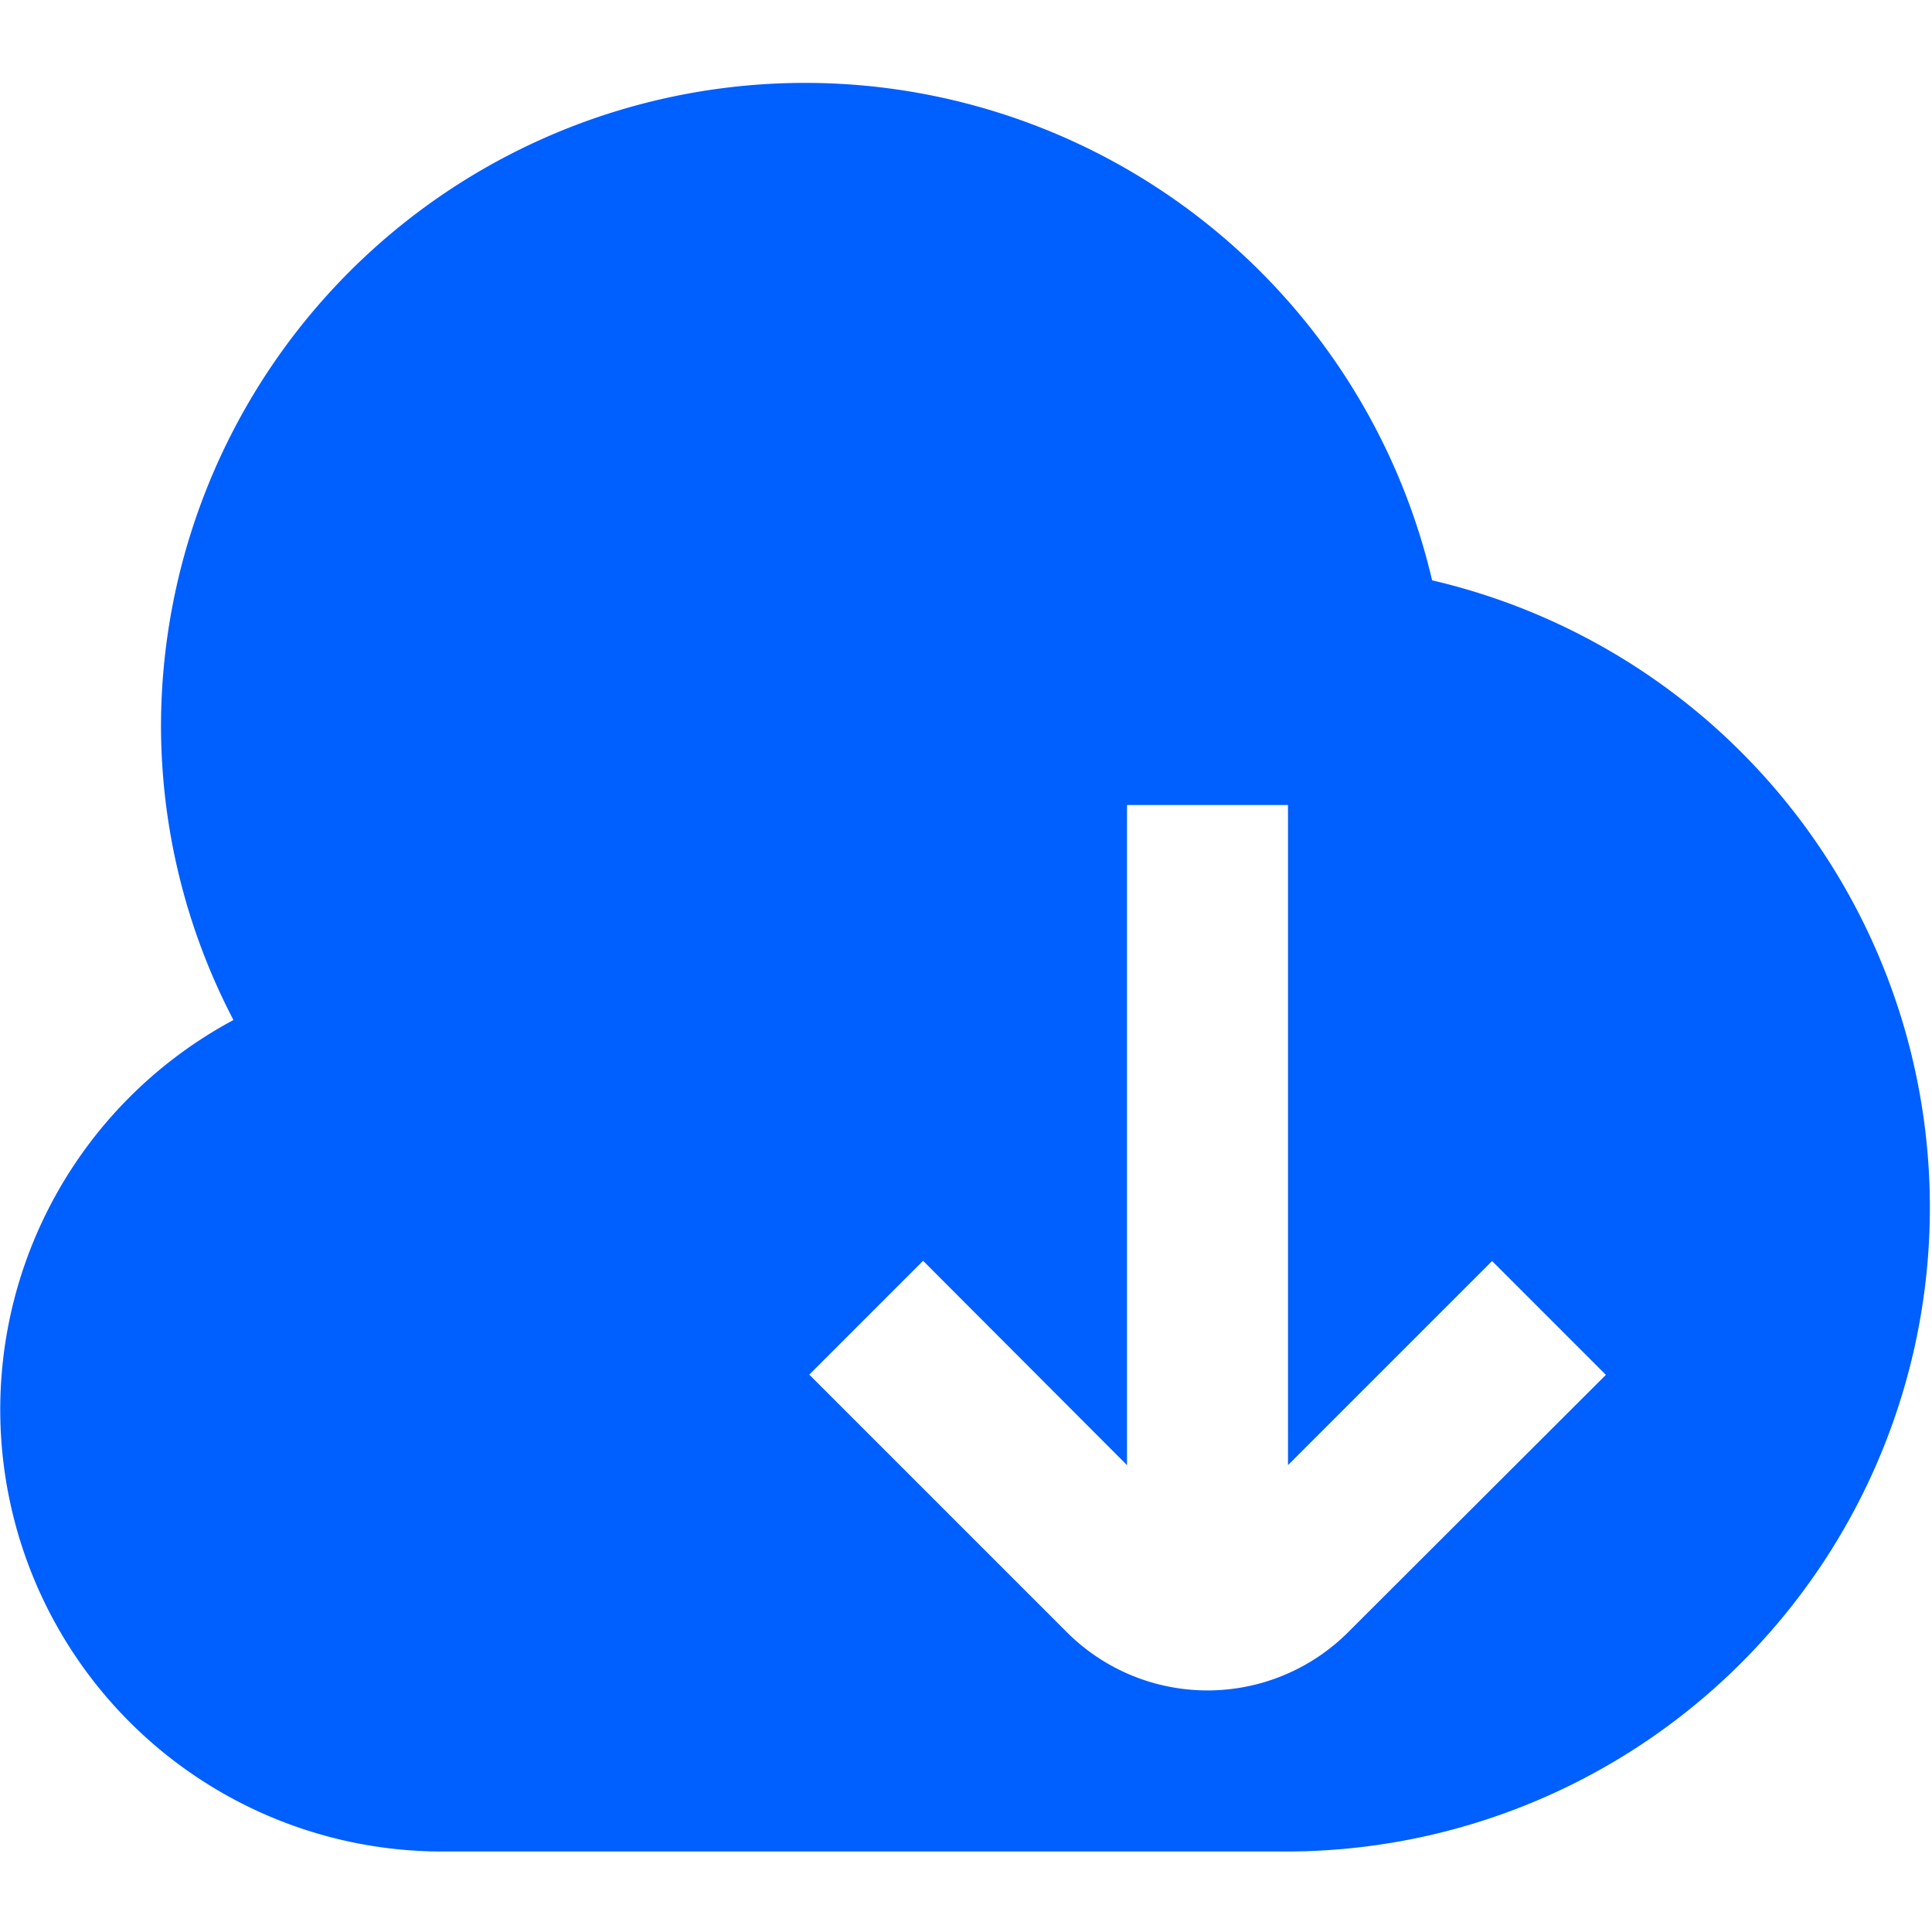<svg id="Layer_1" data-name="Layer 1" xmlns="http://www.w3.org/2000/svg" viewBox="0 0 24 24"><defs><style>.cls-1{fill:#005fff;}</style></defs><path class="cls-1"  d="M17.79,7.209A8,8,0,0,0,2,9a7.912,7.912,0,0,0,.9,3.671A5.49,5.49,0,0,0,5.5,23H16A8,8,0,0,0,17.79,7.209ZM16.747,20.276a2.472,2.472,0,0,1-3.494,0l-3.2-3.2,1.414-1.414L14,18.2v-8.2h2v8.2l2.535-2.535,1.414,1.414Z"/></svg>